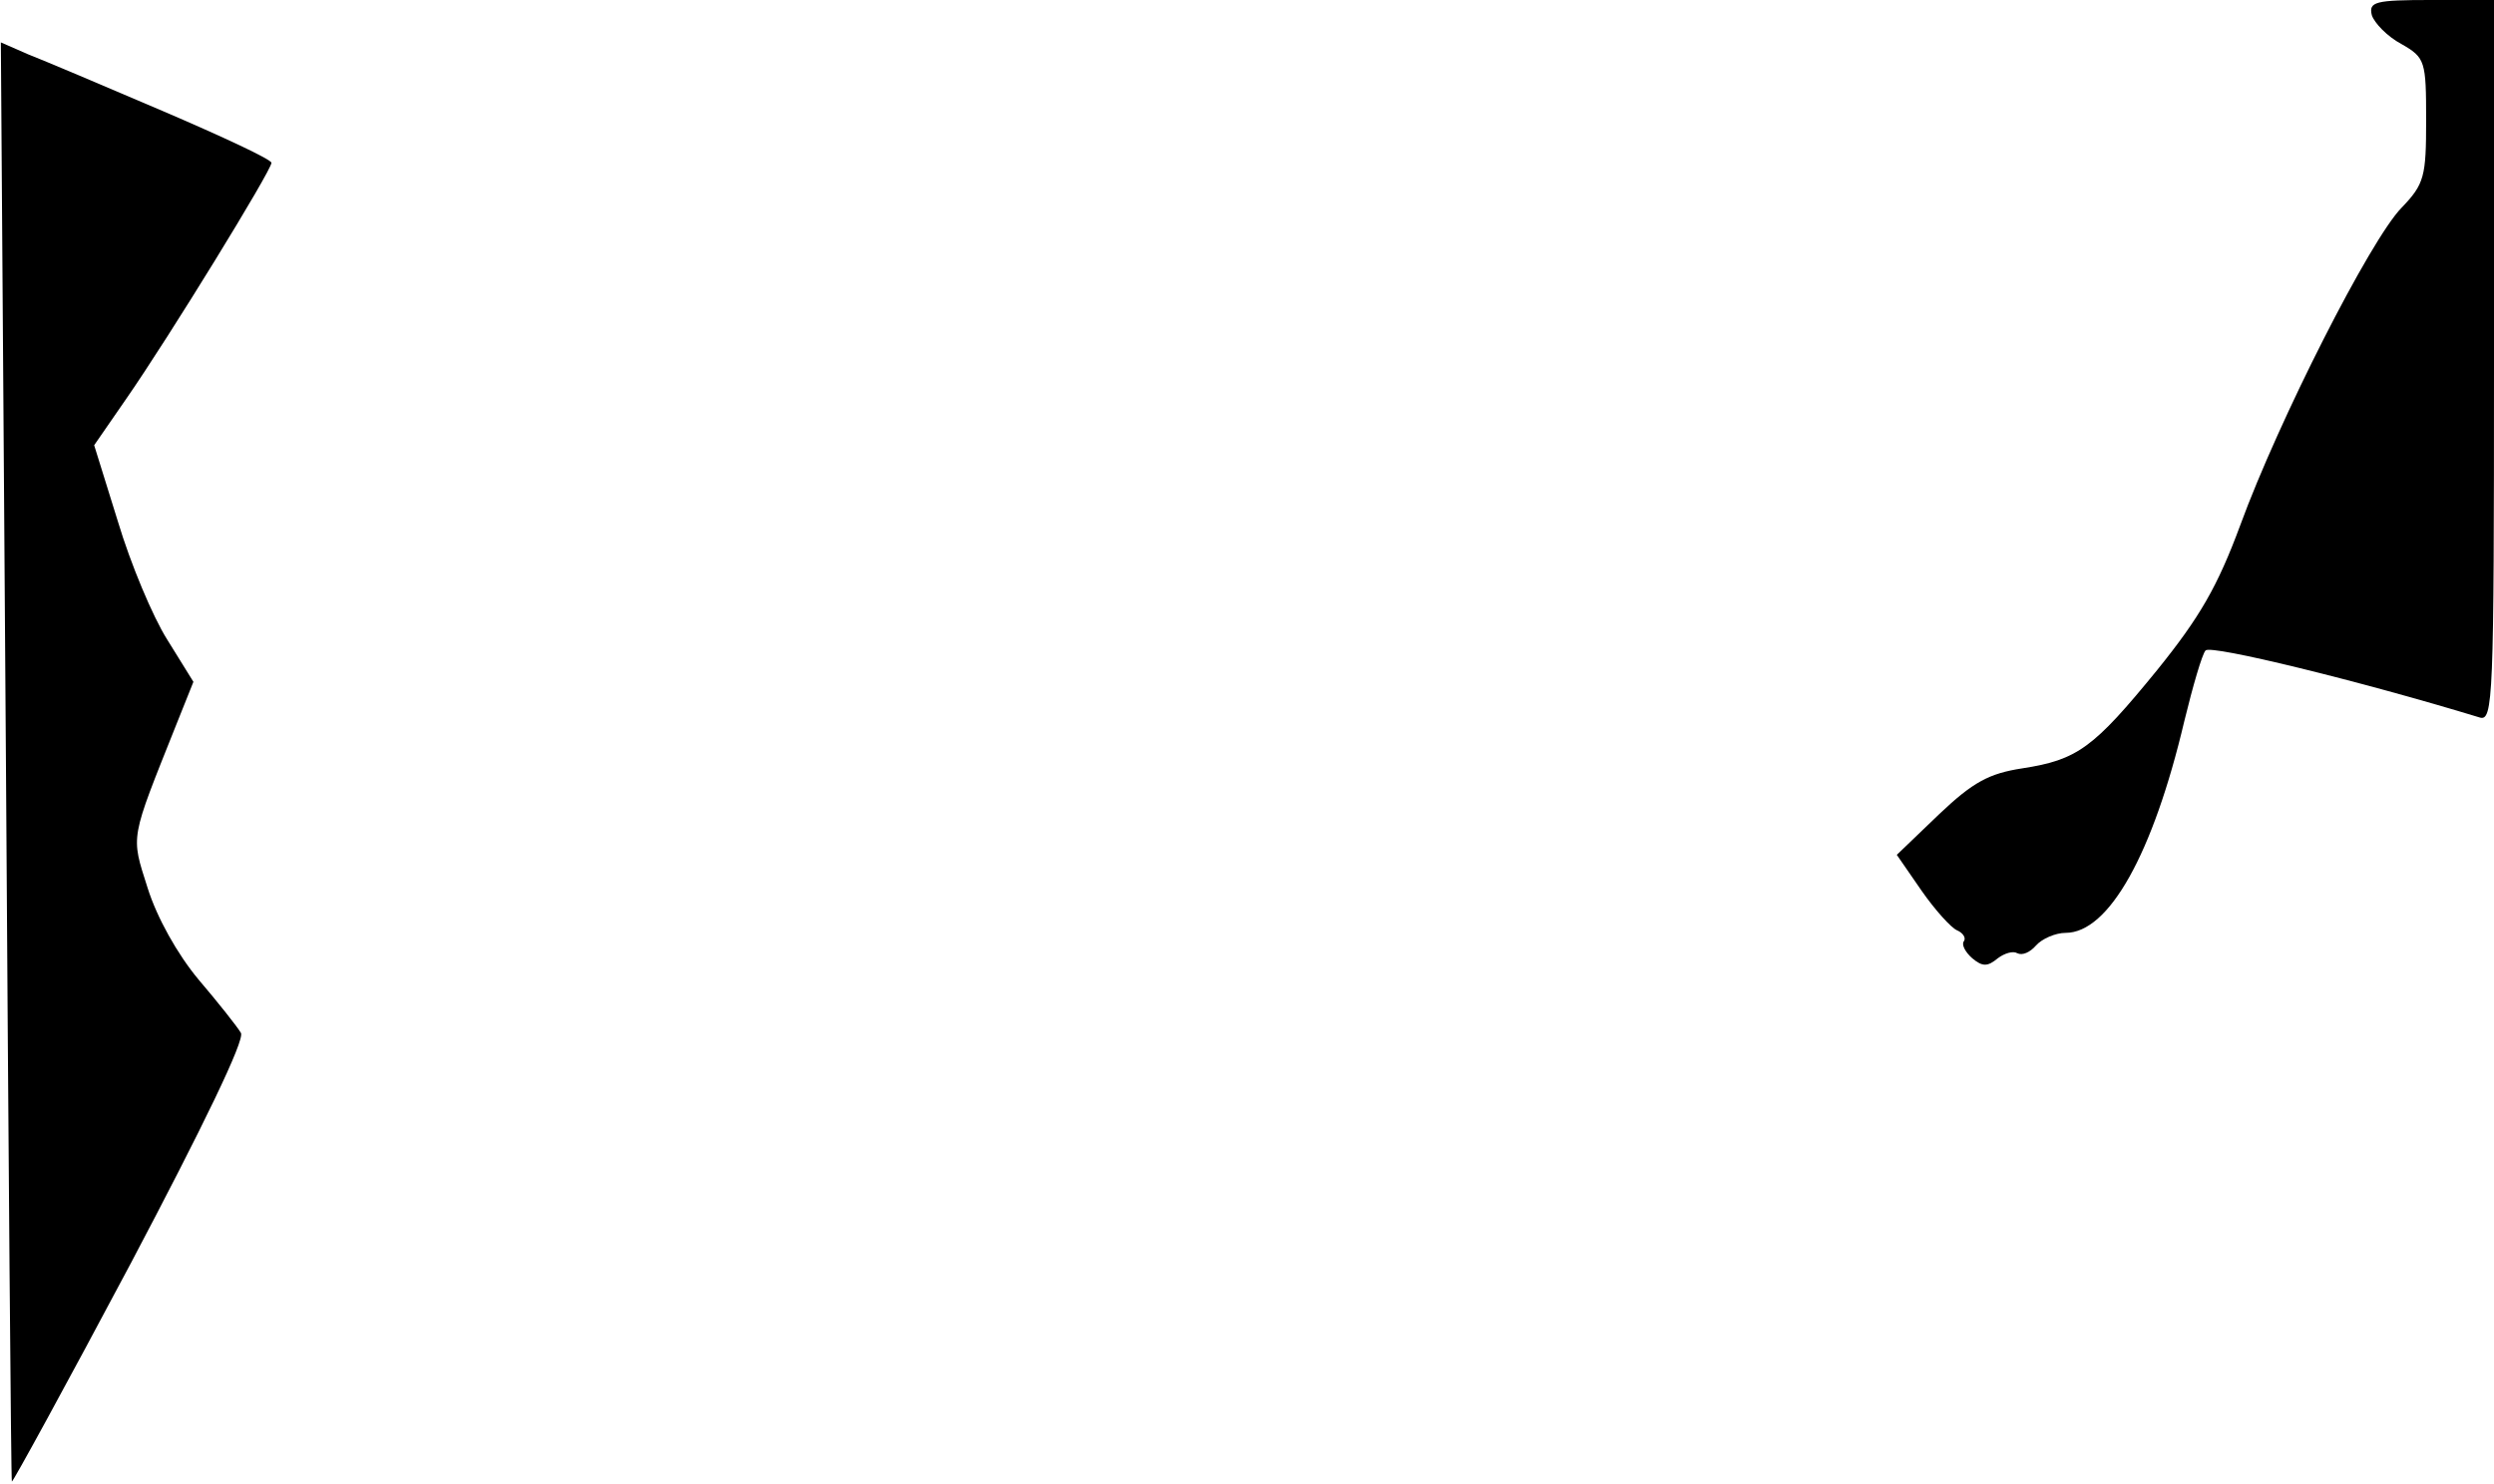 <?xml version="1.0" standalone="no"?>
<!DOCTYPE svg PUBLIC "-//W3C//DTD SVG 20010904//EN"
 "http://www.w3.org/TR/2001/REC-SVG-20010904/DTD/svg10.dtd">
<svg version="1.0" xmlns="http://www.w3.org/2000/svg"
 width="294pt" height="175pt" viewBox="0 0 294 175"
 preserveAspectRatio="xMidYMid meet">
<g transform="translate(0,175) scale(0.1,-0.1)"
fill="#000000" stroke="none">
<path fill="#000000" stroke="none" d="M2796 1732 c3 -9 18 -25 35 -34 28 -16
29 -20 29 -90 0 -66 -2 -75 -29 -103 -37 -38 -145 -251 -190 -374 -27 -73 -48
-109 -98 -171 -75 -92 -94 -106 -159 -116 -39 -6 -58 -16 -98 -54 l-50 -48 29
-42 c16 -23 35 -44 42 -47 7 -3 11 -9 8 -13 -3 -4 2 -13 10 -20 12 -10 18 -10
30 0 8 6 18 9 23 6 6 -3 15 1 22 9 7 8 23 15 35 15 51 0 103 93 140 250 10 41
21 79 25 83 6 7 182 -36 323 -79 16 -5 17 20 17 420 l0 426 -74 0 c-66 0 -74
-2 -70 -18z"/>
<path fill="#000000" stroke="none" d="M7 852 c3 -466 6 -848 7 -849 1 -1 64
114 140 257 85 161 135 264 130 272 -4 7 -27 36 -50 63 -25 30 -49 73 -60 108
-20 63 -21 55 34 193 l20 50 -31 50 c-17 27 -43 89 -58 139 l-28 90 38 55 c50
72 171 269 171 278 0 4 -58 31 -128 61 -70 30 -141 60 -159 67 l-32 14 6 -848z"/>
</g>
</svg>
